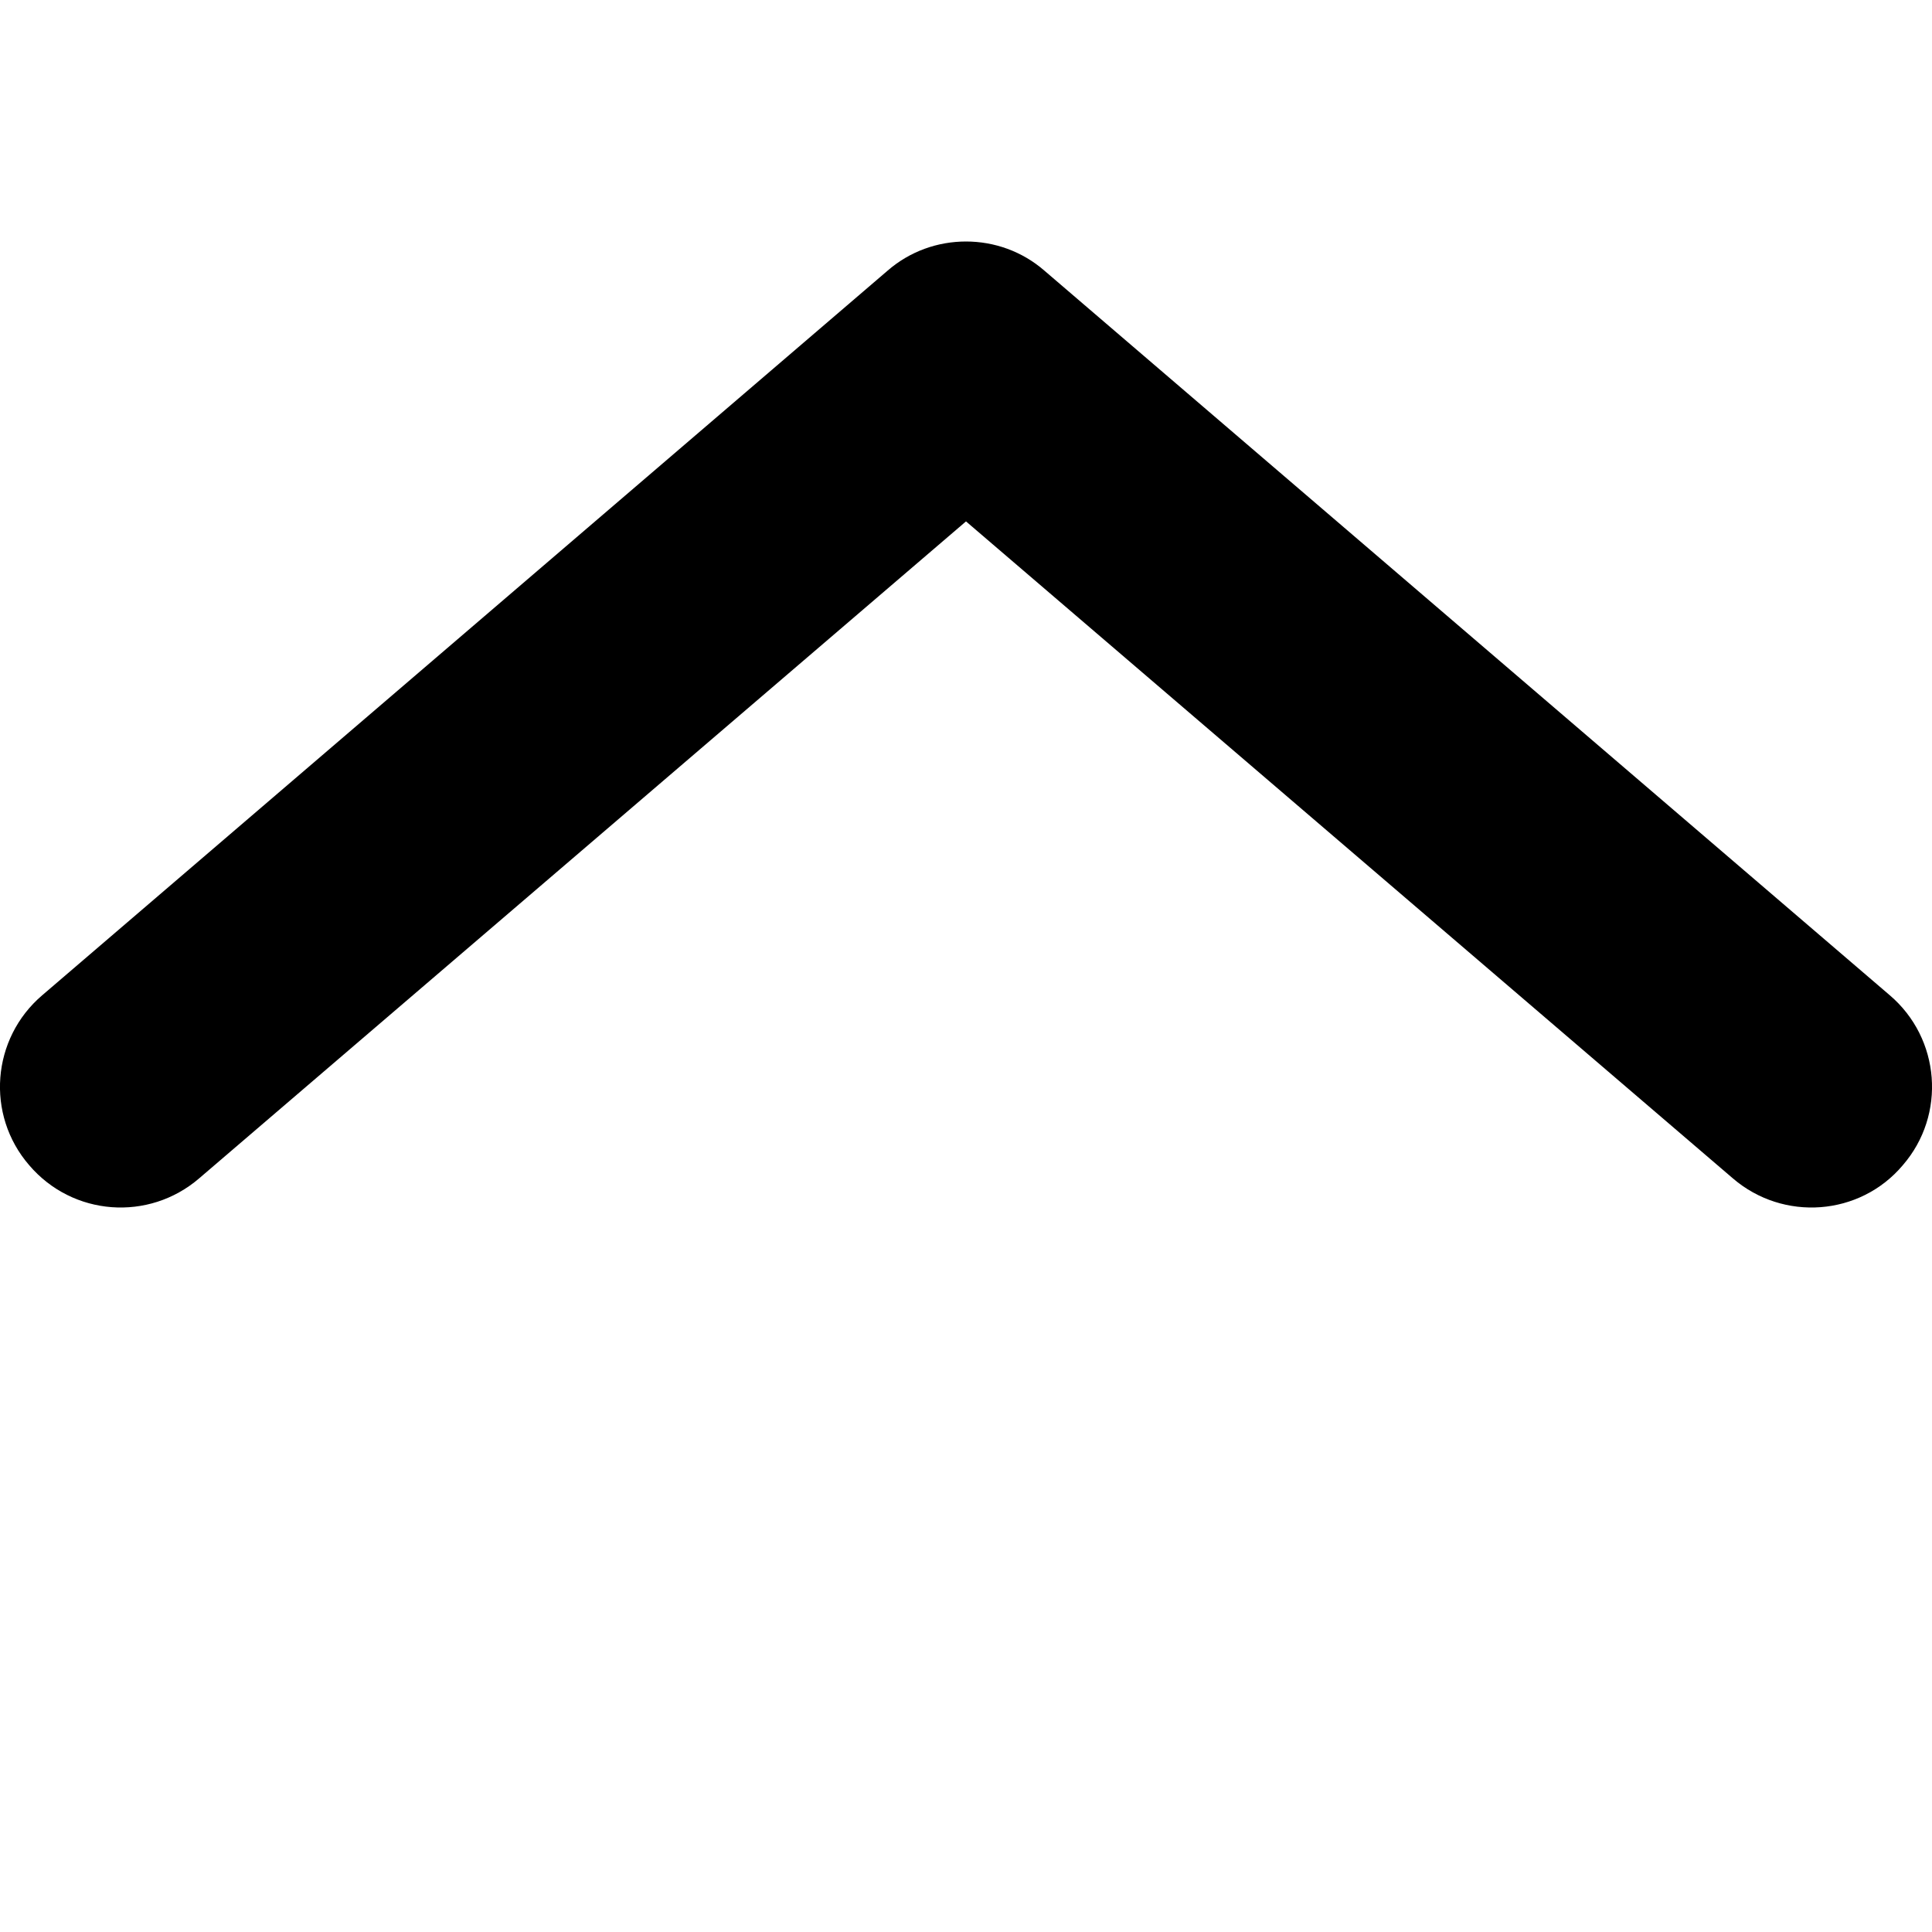 <svg width="8" height="8" viewBox="0 0 8 8" xmlns="http://www.w3.org/2000/svg"><title>navigation/arrow-up-optical_8</title><path d="M4 1c-.116 0-.232.04-.325.121l-3.5 3c-.21.179-.235.495-.054.704.18.211.495.234.704.054l3.175-2.72 3.175 2.72c.209.18.526.157.704-.054.181-.209.156-.525-.054-.704l-3.5-3c-.093-.081-.209-.121-.325-.121" fill="#000" fill-rule="evenodd"/></svg>